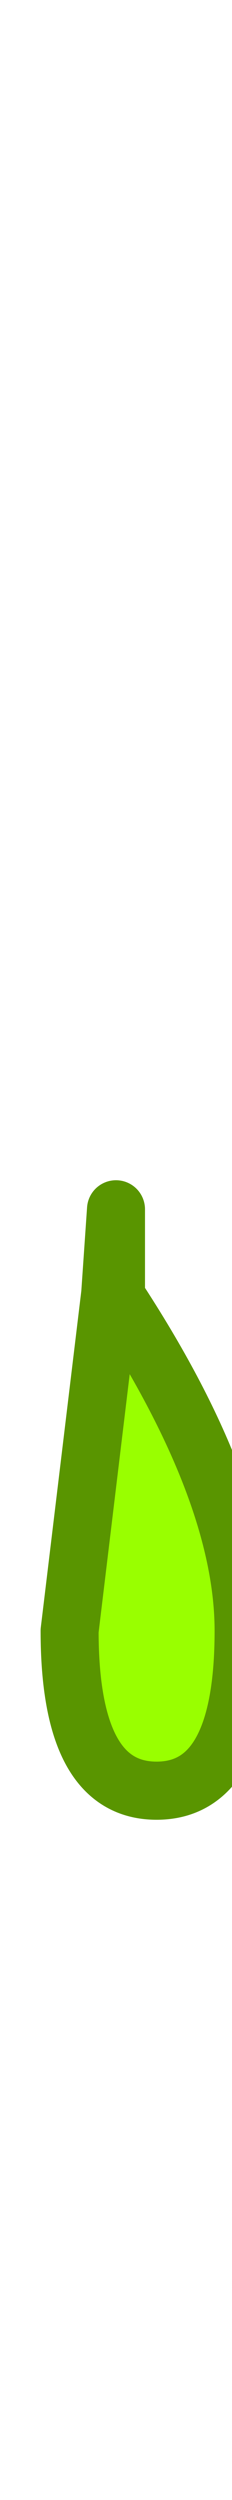 
<svg xmlns="http://www.w3.org/2000/svg" version="1.1" xmlns:xlink="http://www.w3.org/1999/xlink" preserveAspectRatio="none" x="0px" y="0px" width="4px" height="43px" viewBox="0 0 4 43">
<defs>
<g id="Layer0_0_FILL">
<path fill="#99FF00" stroke="none" d="
M 1.2 28.05
Q 1.2 30.8 2.7 30.8 4.2 30.8 4.2 28.05 4.2 25.65 2 22.3
L 1.9 22.25 1.2 28.05 Z"/>
</g>

<path id="Layer0_0_1_STROKES" stroke="#599500" stroke-width="1" stroke-linejoin="round" stroke-linecap="round" fill="none" d="
M 2 22.3
L 2 20.8 1.9 22.25
M 2 22.3
Q 4.2 25.65 4.2 28.05 4.2 30.8 2.7 30.8 1.2 30.8 1.2 28.05
L 1.9 22.25"/>
</defs>

<g transform="matrix( 1, 0, 0, 1, 0,0) ">
<use xlink:href="#Layer0_0_FILL"/>

<use xlink:href="#Layer0_0_1_STROKES"/>
</g>
</svg>
